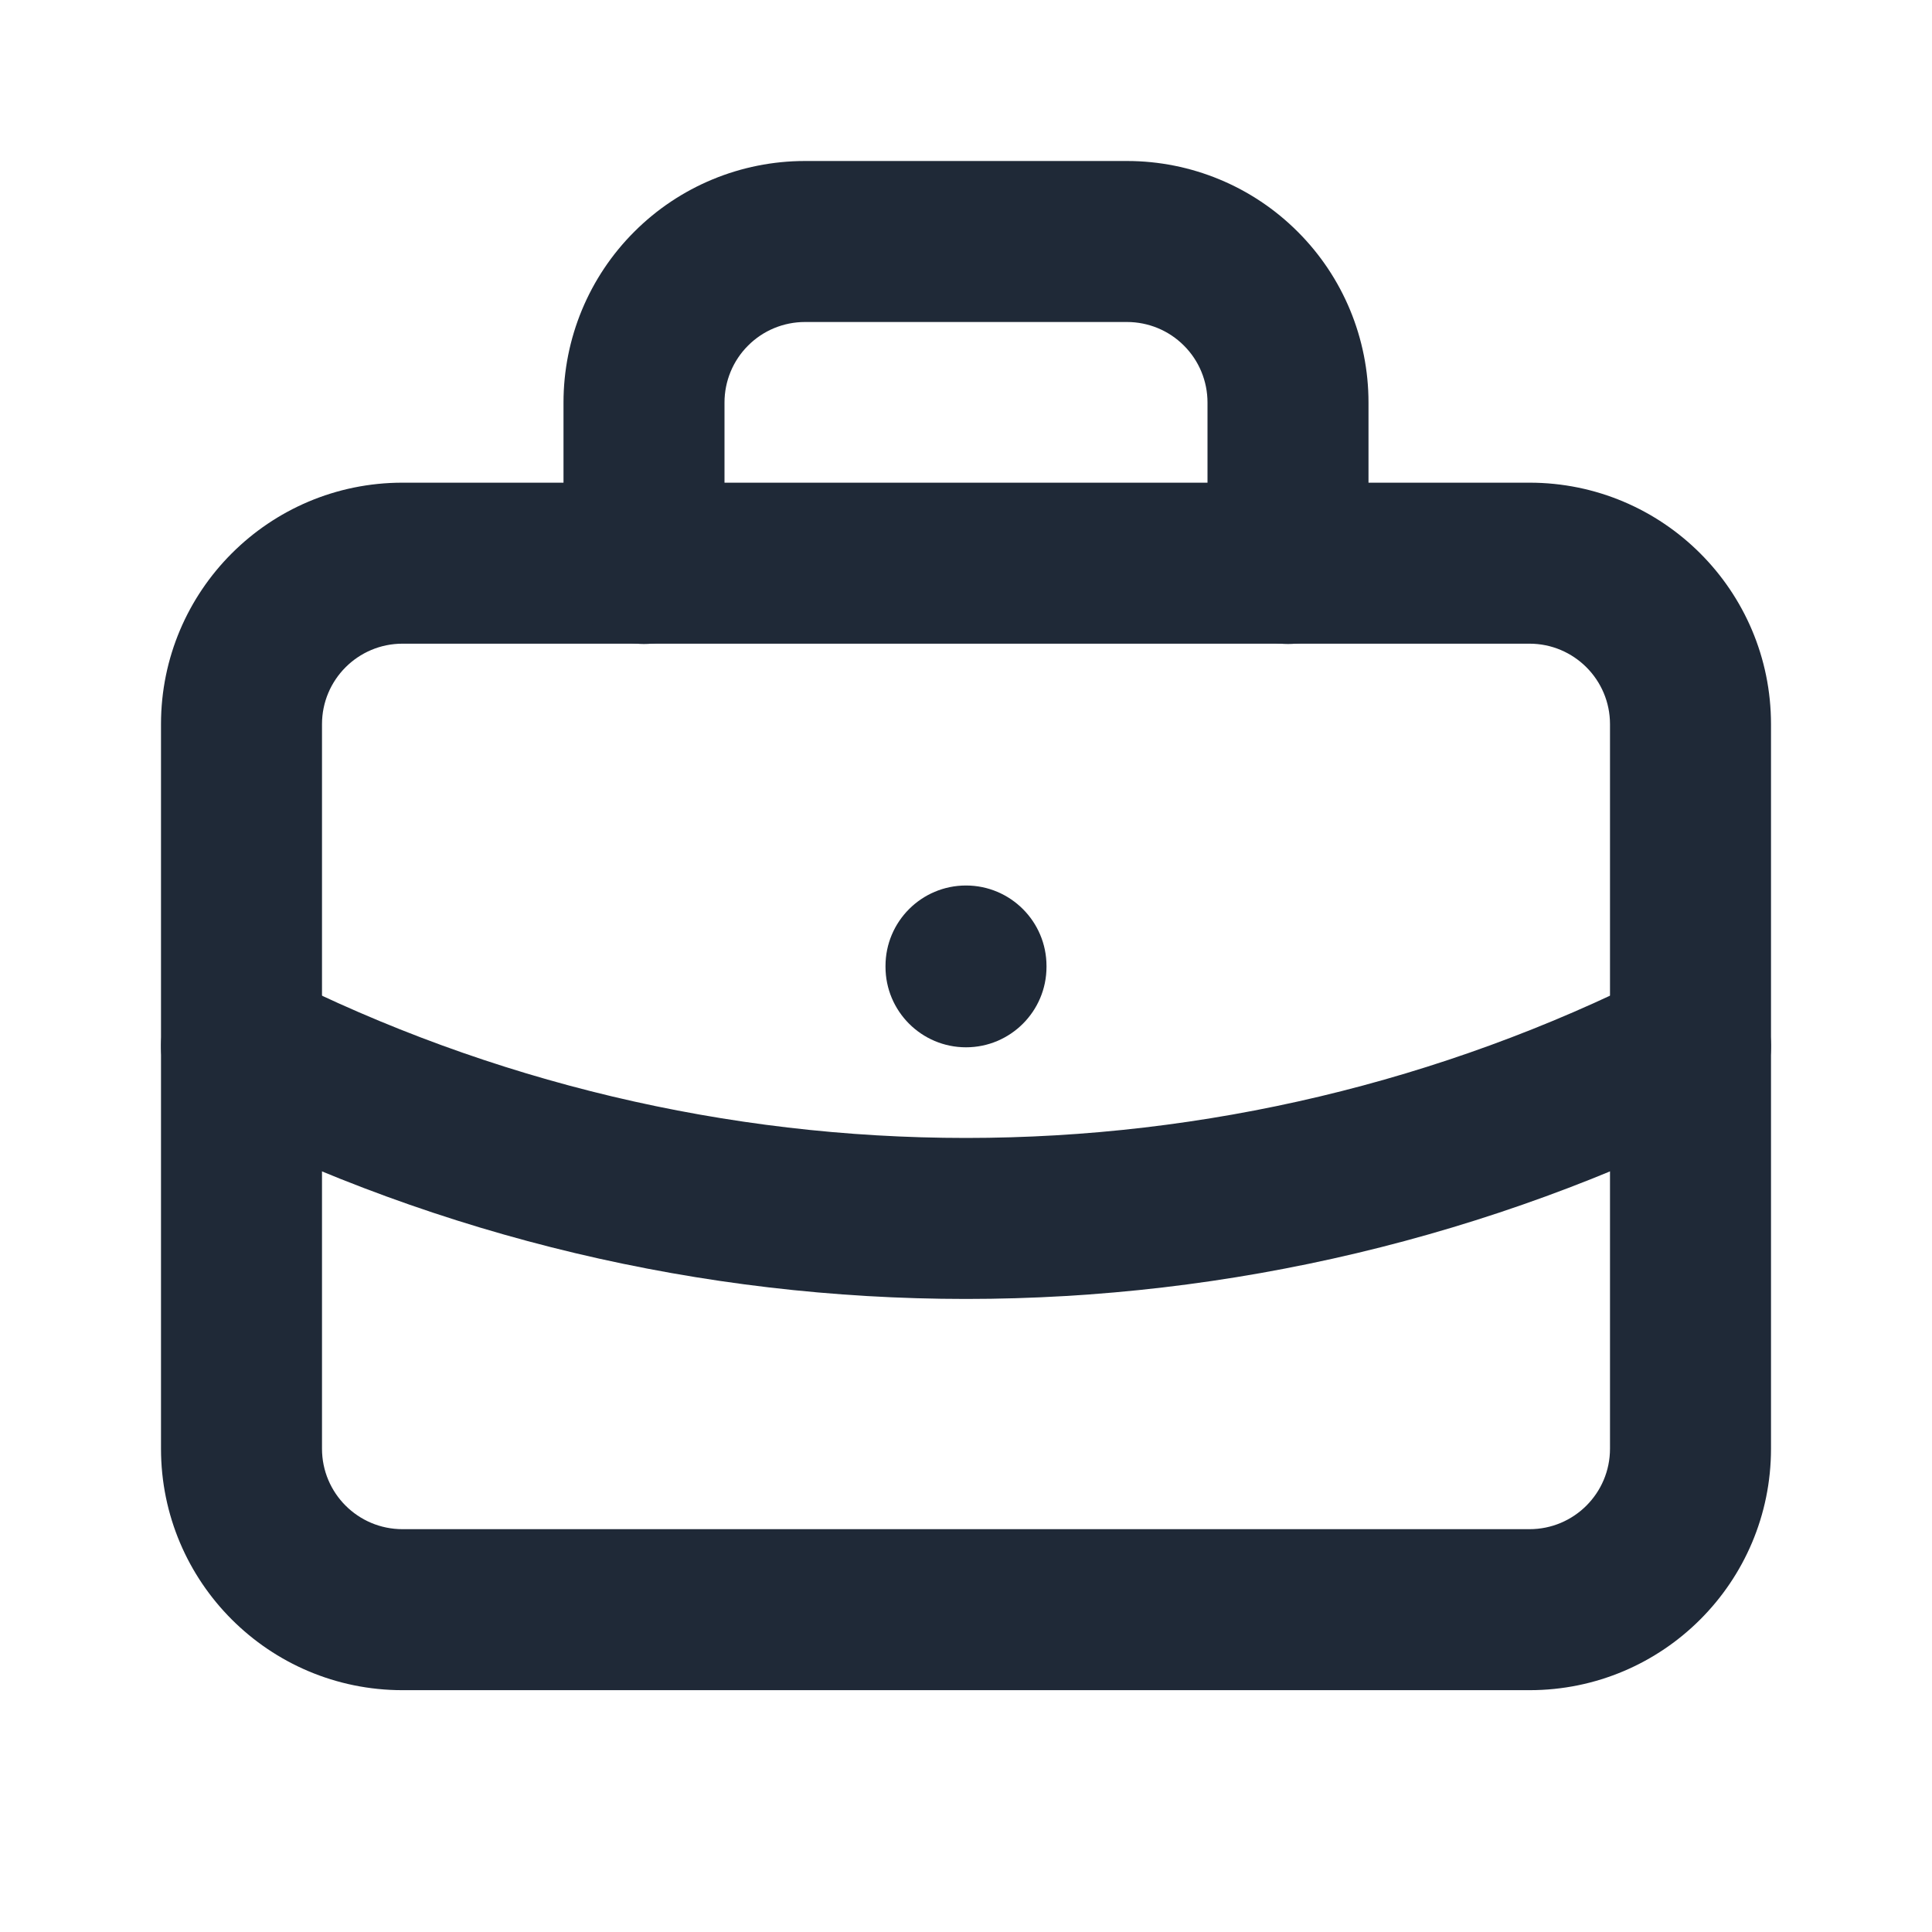 <svg width="24" height="24" viewBox="0 0 24 24" fill="none" xmlns="http://www.w3.org/2000/svg">
<path fill-rule="evenodd" clip-rule="evenodd" d="M5 7.996C4.448 7.996 4 8.444 4 8.996V17.996C4 18.549 4.448 18.996 5 18.996H19C19.552 18.996 20 18.549 20 17.996V8.996C20 8.444 19.552 7.996 19 7.996H5ZM2 8.996C2 7.339 3.343 5.996 5 5.996H19C20.657 5.996 22 7.339 22 8.996V17.996C22 19.653 20.657 20.996 19 20.996H5C3.343 20.996 2 19.653 2 17.996V8.996Z" fill="#1F2937"/>
<path fill-rule="evenodd" clip-rule="evenodd" d="M10 4C9.735 4 9.48 4.105 9.293 4.293C9.105 4.48 9 4.735 9 5V7C9 7.552 8.552 8 8 8C7.448 8 7 7.552 7 7V5C7 4.204 7.316 3.441 7.879 2.879C8.441 2.316 9.204 2 10 2H14C14.796 2 15.559 2.316 16.121 2.879C16.684 3.441 17 4.204 17 5V7C17 7.552 16.552 8 16 8C15.448 8 15 7.552 15 7V5C15 4.735 14.895 4.48 14.707 4.293C14.52 4.105 14.265 4 14 4H10Z" fill="#1F2937"/>
<path fill-rule="evenodd" clip-rule="evenodd" d="M12 11C12.552 11 13 11.448 13 12V12.01C13 12.562 12.552 13.01 12 13.01C11.448 13.01 11 12.562 11 12.01V12C11 11.448 11.448 11 12 11Z" fill="#1F2937"/>
<path fill-rule="evenodd" clip-rule="evenodd" d="M2.107 12.546C2.356 12.053 2.957 11.855 3.45 12.103C6.102 13.44 9.031 14.136 12 14.136C14.97 14.136 17.898 13.44 20.55 12.103C21.043 11.855 21.645 12.053 21.893 12.546C22.142 13.04 21.943 13.641 21.45 13.889C18.519 15.366 15.283 16.136 12 16.136C8.718 16.136 5.481 15.366 2.55 13.889C2.057 13.641 1.859 13.04 2.107 12.546Z" fill="#1F2937"/>
</svg>
